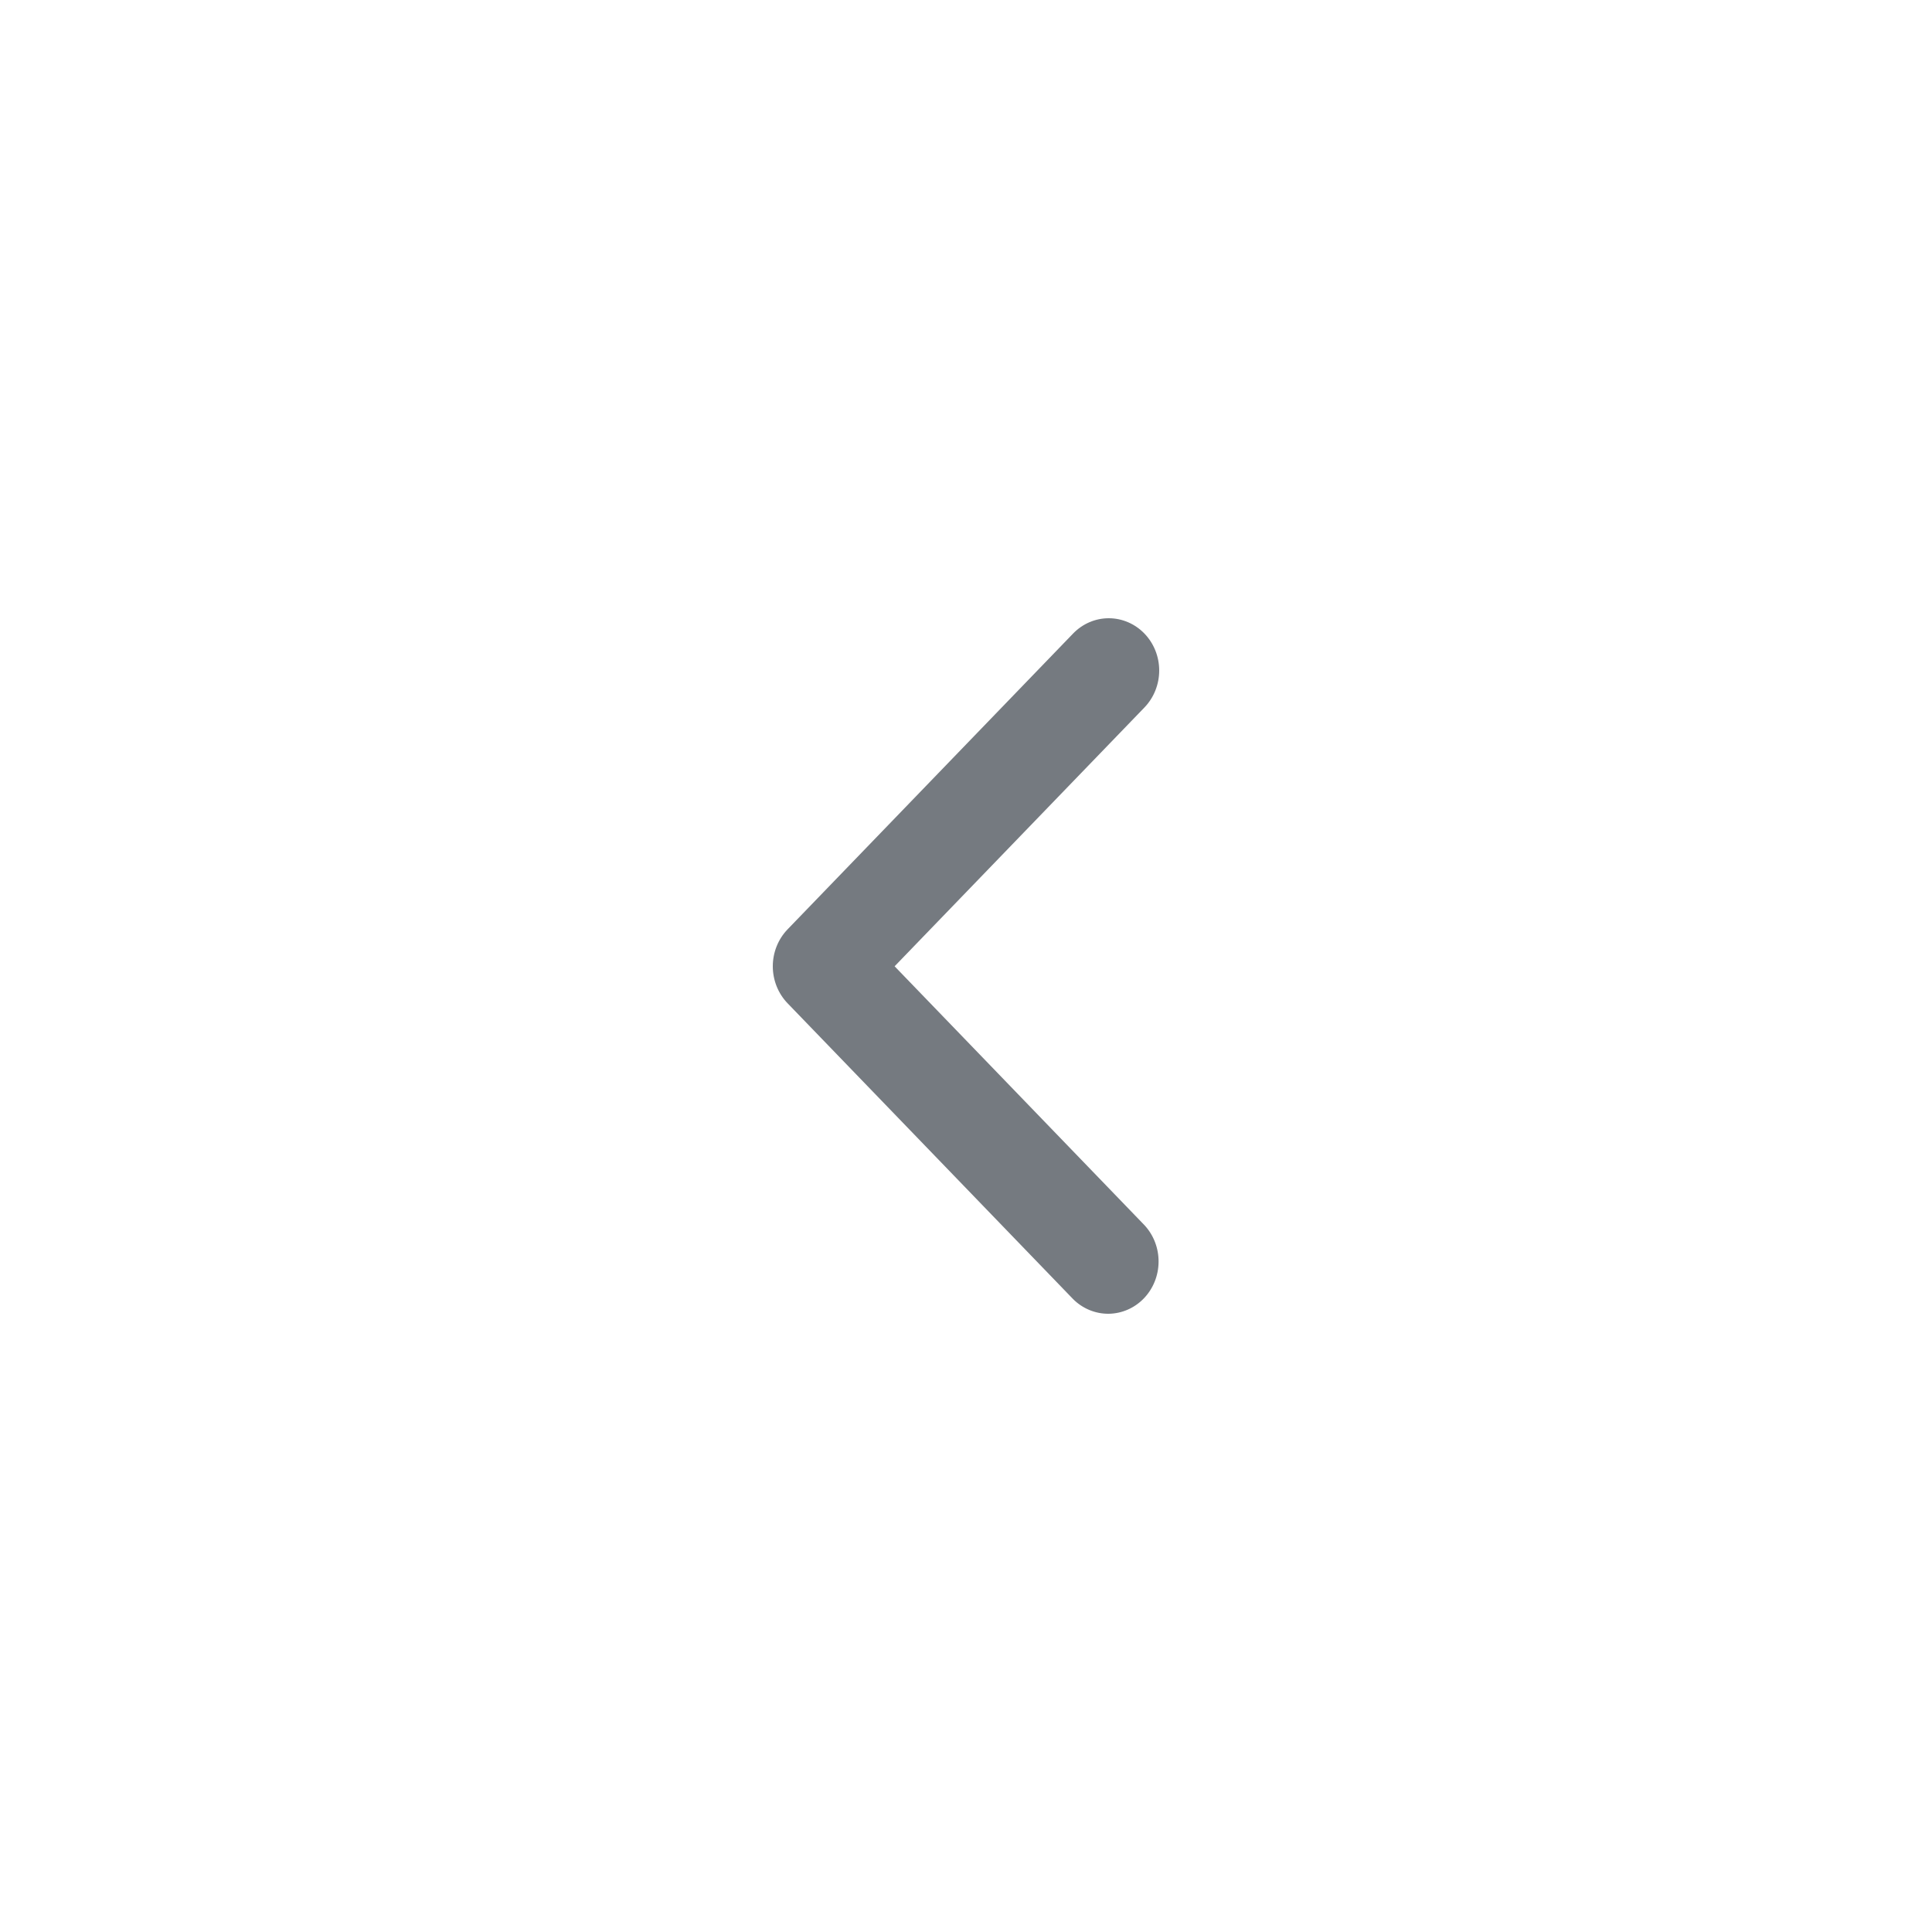 <svg width="40" height="40" viewBox="0 0 40 40" fill="none" xmlns="http://www.w3.org/2000/svg">
<path d="M23.694 13.117C23.89 13.32 24 13.595 24 13.882C24 14.169 23.89 14.444 23.694 14.648L18.522 20.006L23.694 25.365C23.884 25.569 23.99 25.843 23.987 26.127C23.985 26.41 23.875 26.682 23.681 26.883C23.488 27.083 23.226 27.197 22.952 27.2C22.678 27.202 22.414 27.093 22.217 26.896L16.306 20.772C16.11 20.569 16 20.293 16 20.006C16 19.719 16.11 19.444 16.306 19.241L22.217 13.117C22.413 12.914 22.678 12.8 22.955 12.8C23.232 12.8 23.498 12.914 23.694 13.117Z" fill="#757A80"/>
</svg>
